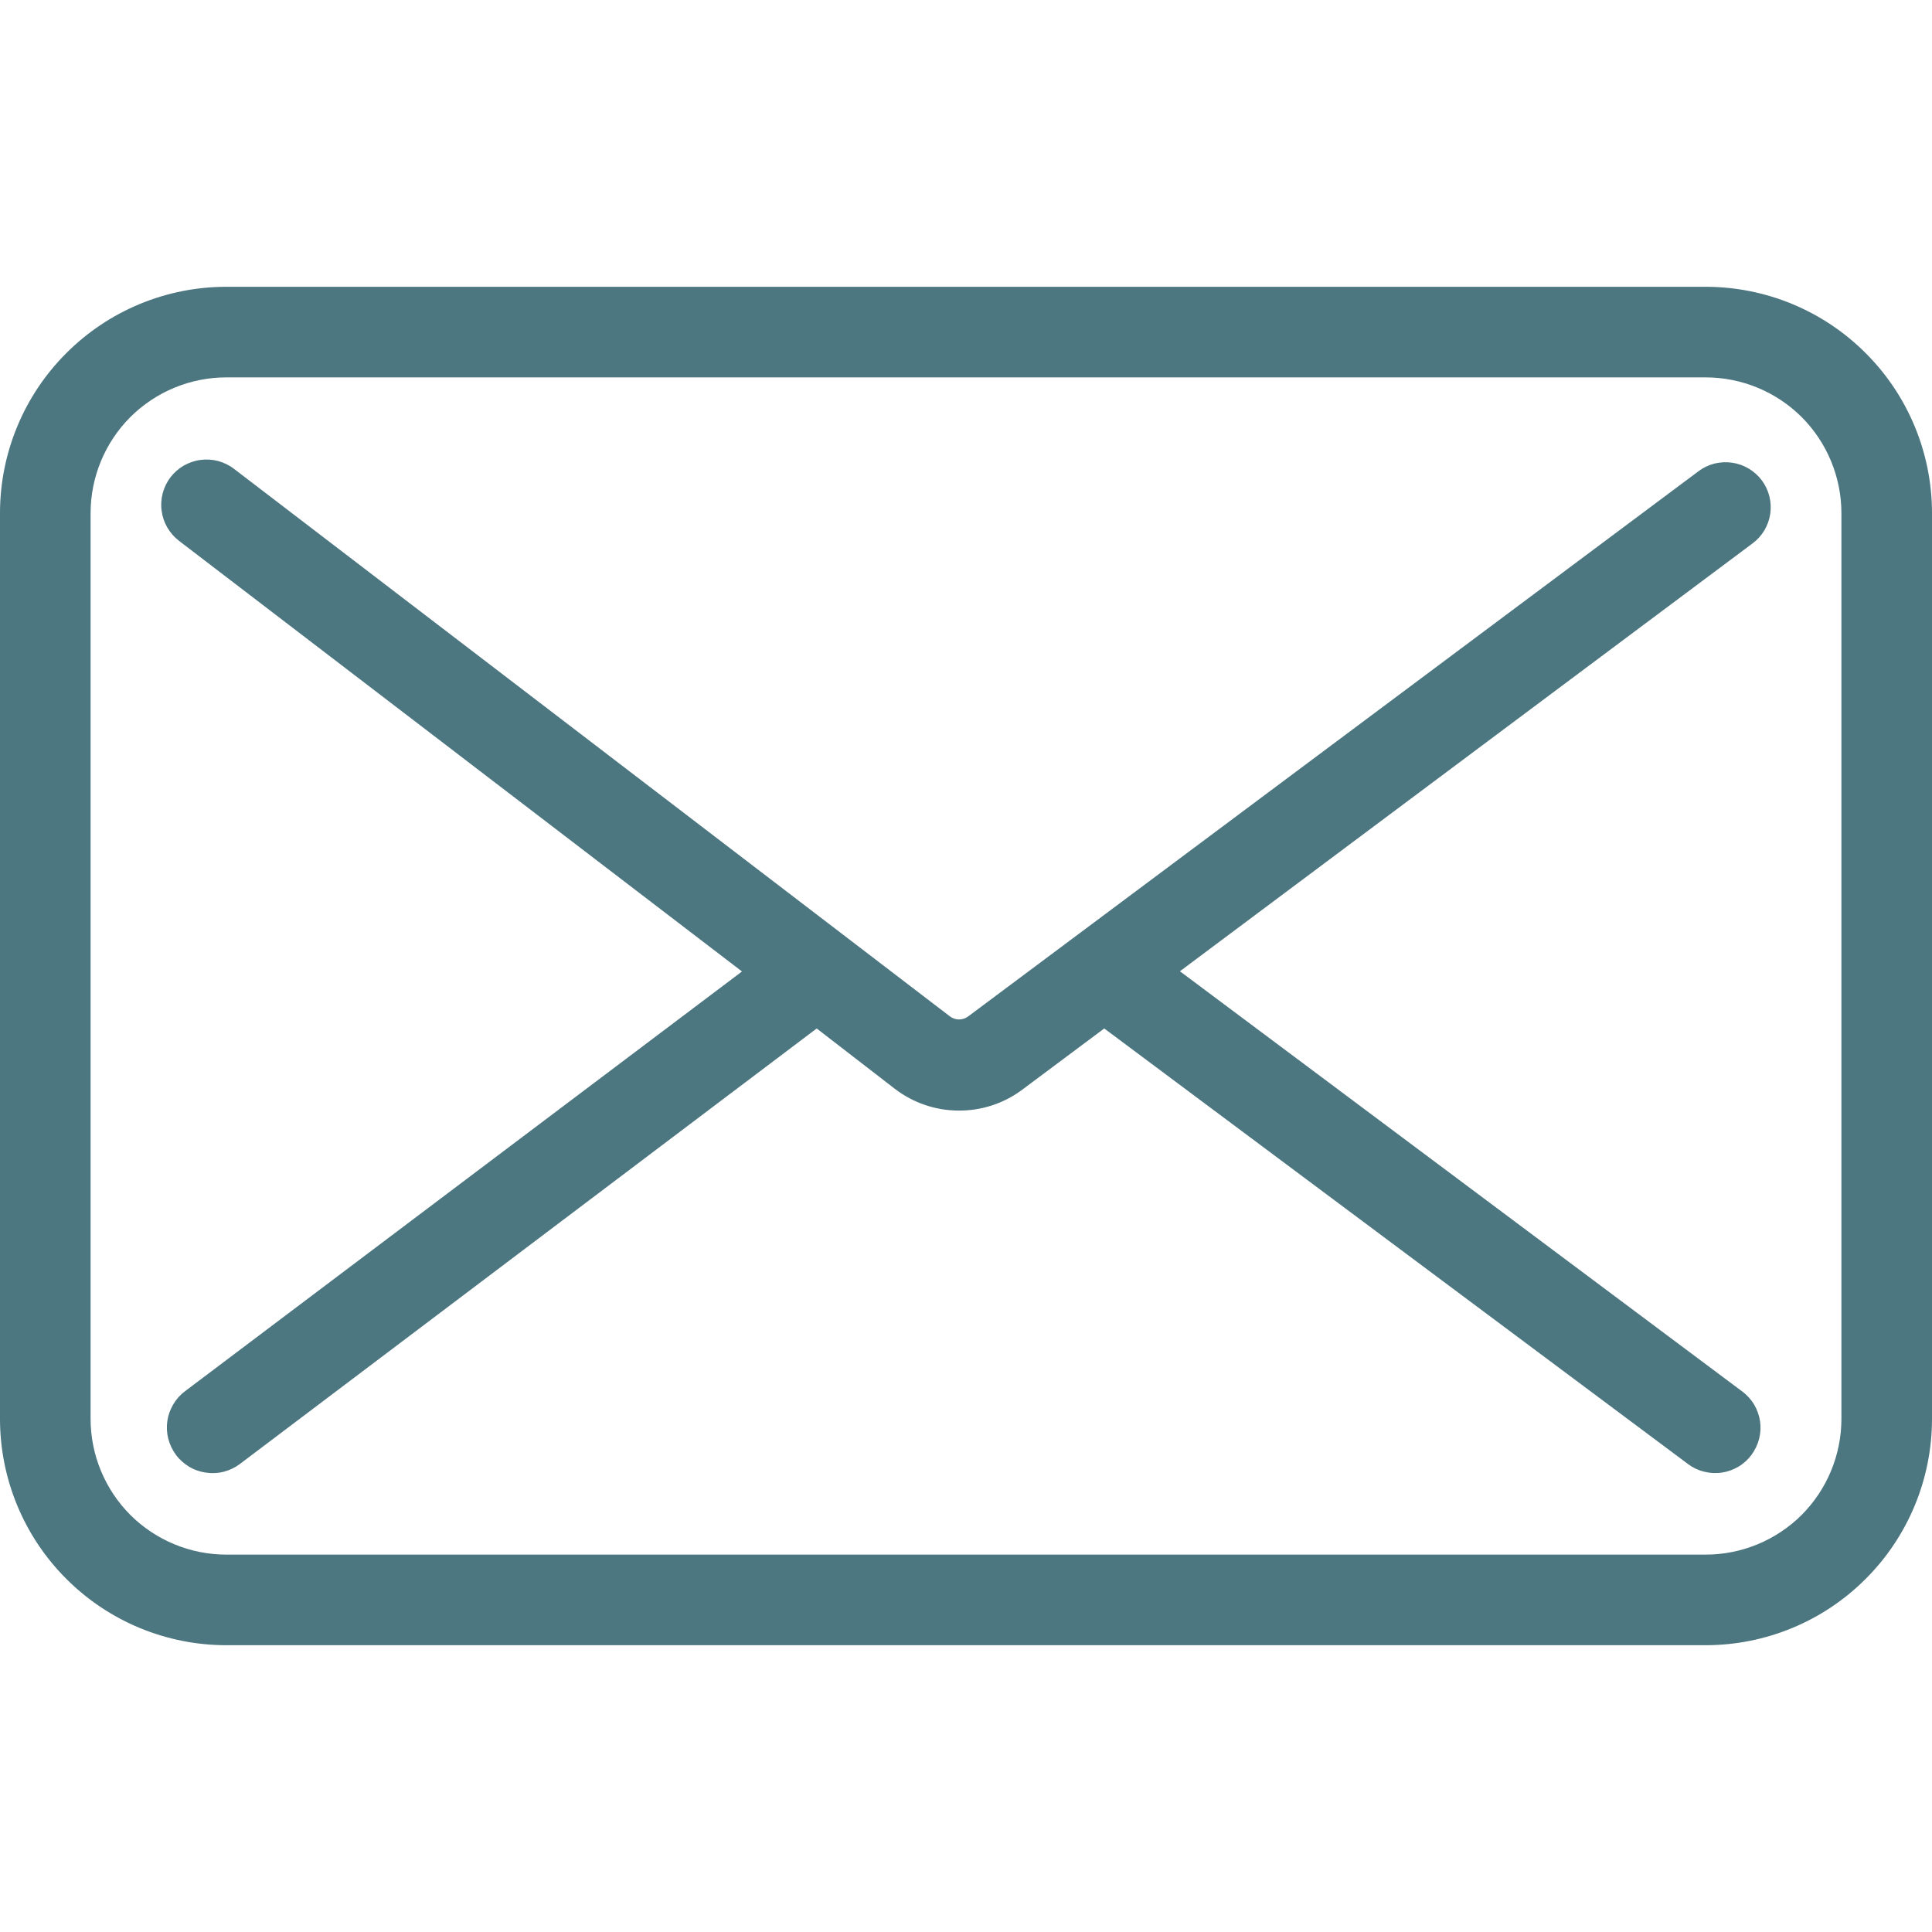 <svg width="18" height="18" viewBox="0 0 18 18" fill="none" xmlns="http://www.w3.org/2000/svg">
<g clip-path="url(#clip0_32_2)">
<path d="M16.415 4.476C16.382 4.432 16.34 4.394 16.293 4.366C16.245 4.337 16.193 4.319 16.138 4.311C16.083 4.303 16.027 4.306 15.973 4.319C15.919 4.333 15.869 4.357 15.825 4.39L9.02 9.47C8.995 9.488 8.966 9.498 8.935 9.498C8.905 9.498 8.875 9.488 8.851 9.47L2.18 4.368C2.136 4.334 2.086 4.31 2.032 4.295C1.978 4.281 1.923 4.278 1.868 4.285C1.813 4.292 1.76 4.311 1.712 4.338C1.664 4.366 1.622 4.403 1.588 4.447C1.555 4.491 1.53 4.541 1.516 4.595C1.502 4.649 1.498 4.704 1.506 4.759C1.513 4.814 1.531 4.867 1.559 4.915C1.587 4.963 1.624 5.005 1.668 5.039L6.913 9.051L1.726 12.96C1.681 12.993 1.643 13.035 1.615 13.083C1.586 13.131 1.567 13.184 1.559 13.239C1.551 13.294 1.554 13.351 1.568 13.405C1.582 13.459 1.606 13.509 1.639 13.554C1.672 13.599 1.714 13.636 1.762 13.665C1.81 13.694 1.863 13.712 1.918 13.72C1.973 13.728 2.03 13.726 2.084 13.712C2.138 13.698 2.189 13.674 2.233 13.641L7.609 9.582L8.338 10.145C8.508 10.275 8.715 10.346 8.929 10.347C9.143 10.349 9.352 10.281 9.523 10.153L10.288 9.582L15.728 13.641C15.772 13.674 15.822 13.698 15.876 13.711C15.93 13.725 15.986 13.728 16.041 13.72C16.096 13.712 16.148 13.693 16.196 13.665C16.244 13.637 16.285 13.599 16.318 13.555C16.351 13.51 16.375 13.46 16.389 13.406C16.403 13.352 16.406 13.296 16.398 13.242C16.39 13.187 16.371 13.134 16.343 13.086C16.314 13.039 16.277 12.997 16.232 12.964L10.993 9.049L16.329 5.062C16.418 4.996 16.477 4.897 16.493 4.787C16.509 4.677 16.481 4.565 16.415 4.476Z" fill="#4C7680"/>
<path d="M15.891 2.672H2.109C1.55 2.672 1.013 2.894 0.618 3.29C0.222 3.685 0 4.222 0 4.781L0 13.219C0 13.778 0.222 14.315 0.618 14.71C1.013 15.106 1.55 15.328 2.109 15.328H15.891C16.45 15.328 16.987 15.106 17.382 14.71C17.778 14.315 18 13.778 18 13.219V4.781C18 4.222 17.778 3.685 17.382 3.29C16.987 2.894 16.45 2.672 15.891 2.672ZM17.156 13.219C17.156 13.554 17.023 13.876 16.786 14.114C16.548 14.351 16.226 14.484 15.891 14.484H2.109C1.774 14.484 1.452 14.351 1.214 14.114C0.977 13.876 0.844 13.554 0.844 13.219V4.781C0.844 4.446 0.977 4.124 1.214 3.886C1.452 3.649 1.774 3.516 2.109 3.516H15.891C16.226 3.516 16.548 3.649 16.786 3.886C17.023 4.124 17.156 4.446 17.156 4.781V13.219Z" fill="#4C7680"/>
</g>
<defs>
<clipPath id="clip0_32_2">
<rect width="18" height="18" fill="white"/>
</clipPath>
</defs>
</svg>
